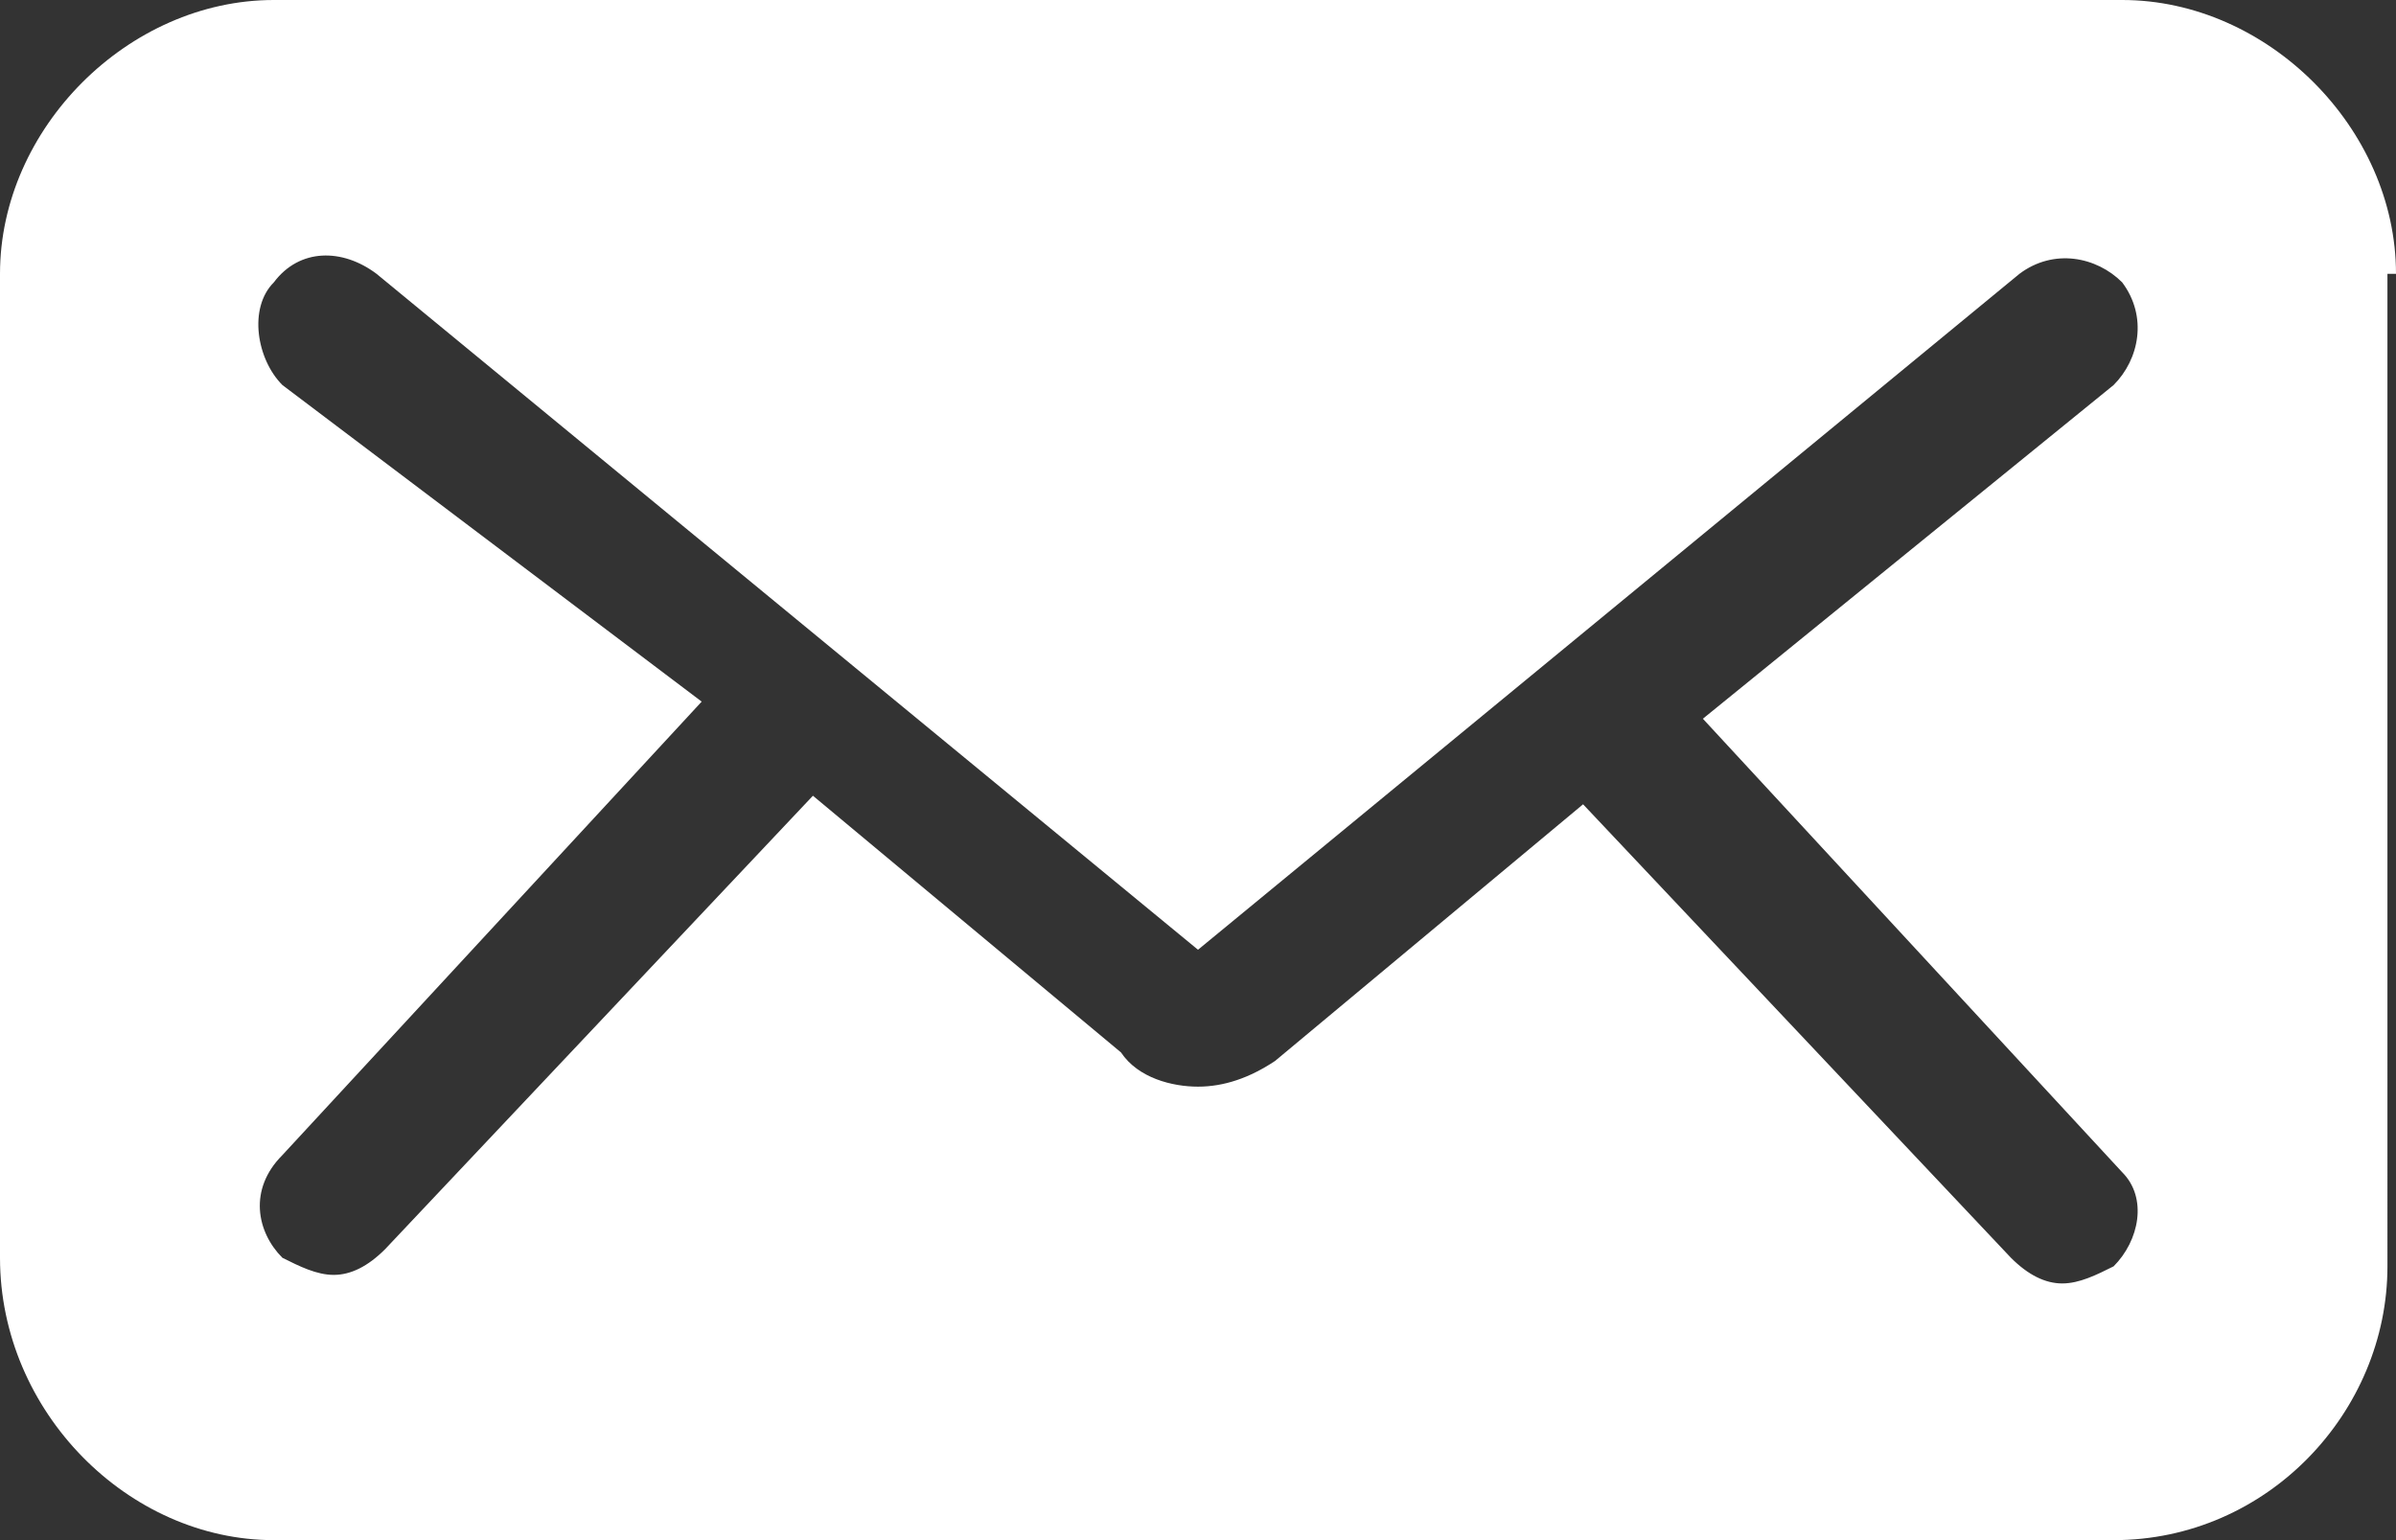 <svg xmlns="http://www.w3.org/2000/svg" x="0px" y="0px" viewBox="0 0 28 18" aria-label="small picture of an envelope signifying email" role="img" data-reactid=".1.4.0"><rect x="0" y="0" width="28" height="18" fill="#333333" stroke="none"/><title data-reactid=".1.4.0.0">Envelope Icon</title><desc data-reactid=".1.4.0.1">small picture of an envelope signifying email</desc><path fill="#ffffff" d="M28,3.2C28,1.5,26.5,0,24.8,0H3.2C1.5,0,0,1.5,0,3.2v11.5C0,16.5,1.5,18,3.2,18h21.5c1.8,0,3.2-1.5,3.2-3.2 V3.2z M24.7,14.8c-0.2,0.1-0.4,0.2-0.6,0.2c-0.2,0-0.4-0.1-0.6-0.3l-5-5.3l-3.6,3c-0.3,0.2-0.6,0.3-0.9,0.3s-0.7-0.1-0.9-0.4l-3.6-3 l-5,5.3c-0.2,0.2-0.4,0.3-0.6,0.3c-0.2,0-0.4-0.1-0.6-0.2c-0.3-0.3-0.4-0.8,0-1.2l4.9-5.3L3.3,4.5C3,4.2,2.9,3.6,3.2,3.3 C3.5,2.9,4,2.9,4.4,3.2l9.6,7.9l9.6-7.9c0.4-0.3,0.9-0.2,1.2,0.1c0.3,0.4,0.2,0.9-0.1,1.2l-4.8,3.9l4.9,5.3 C25.1,14,25,14.5,24.7,14.8z" data-reactid=".1.4.0.2"/></svg>
